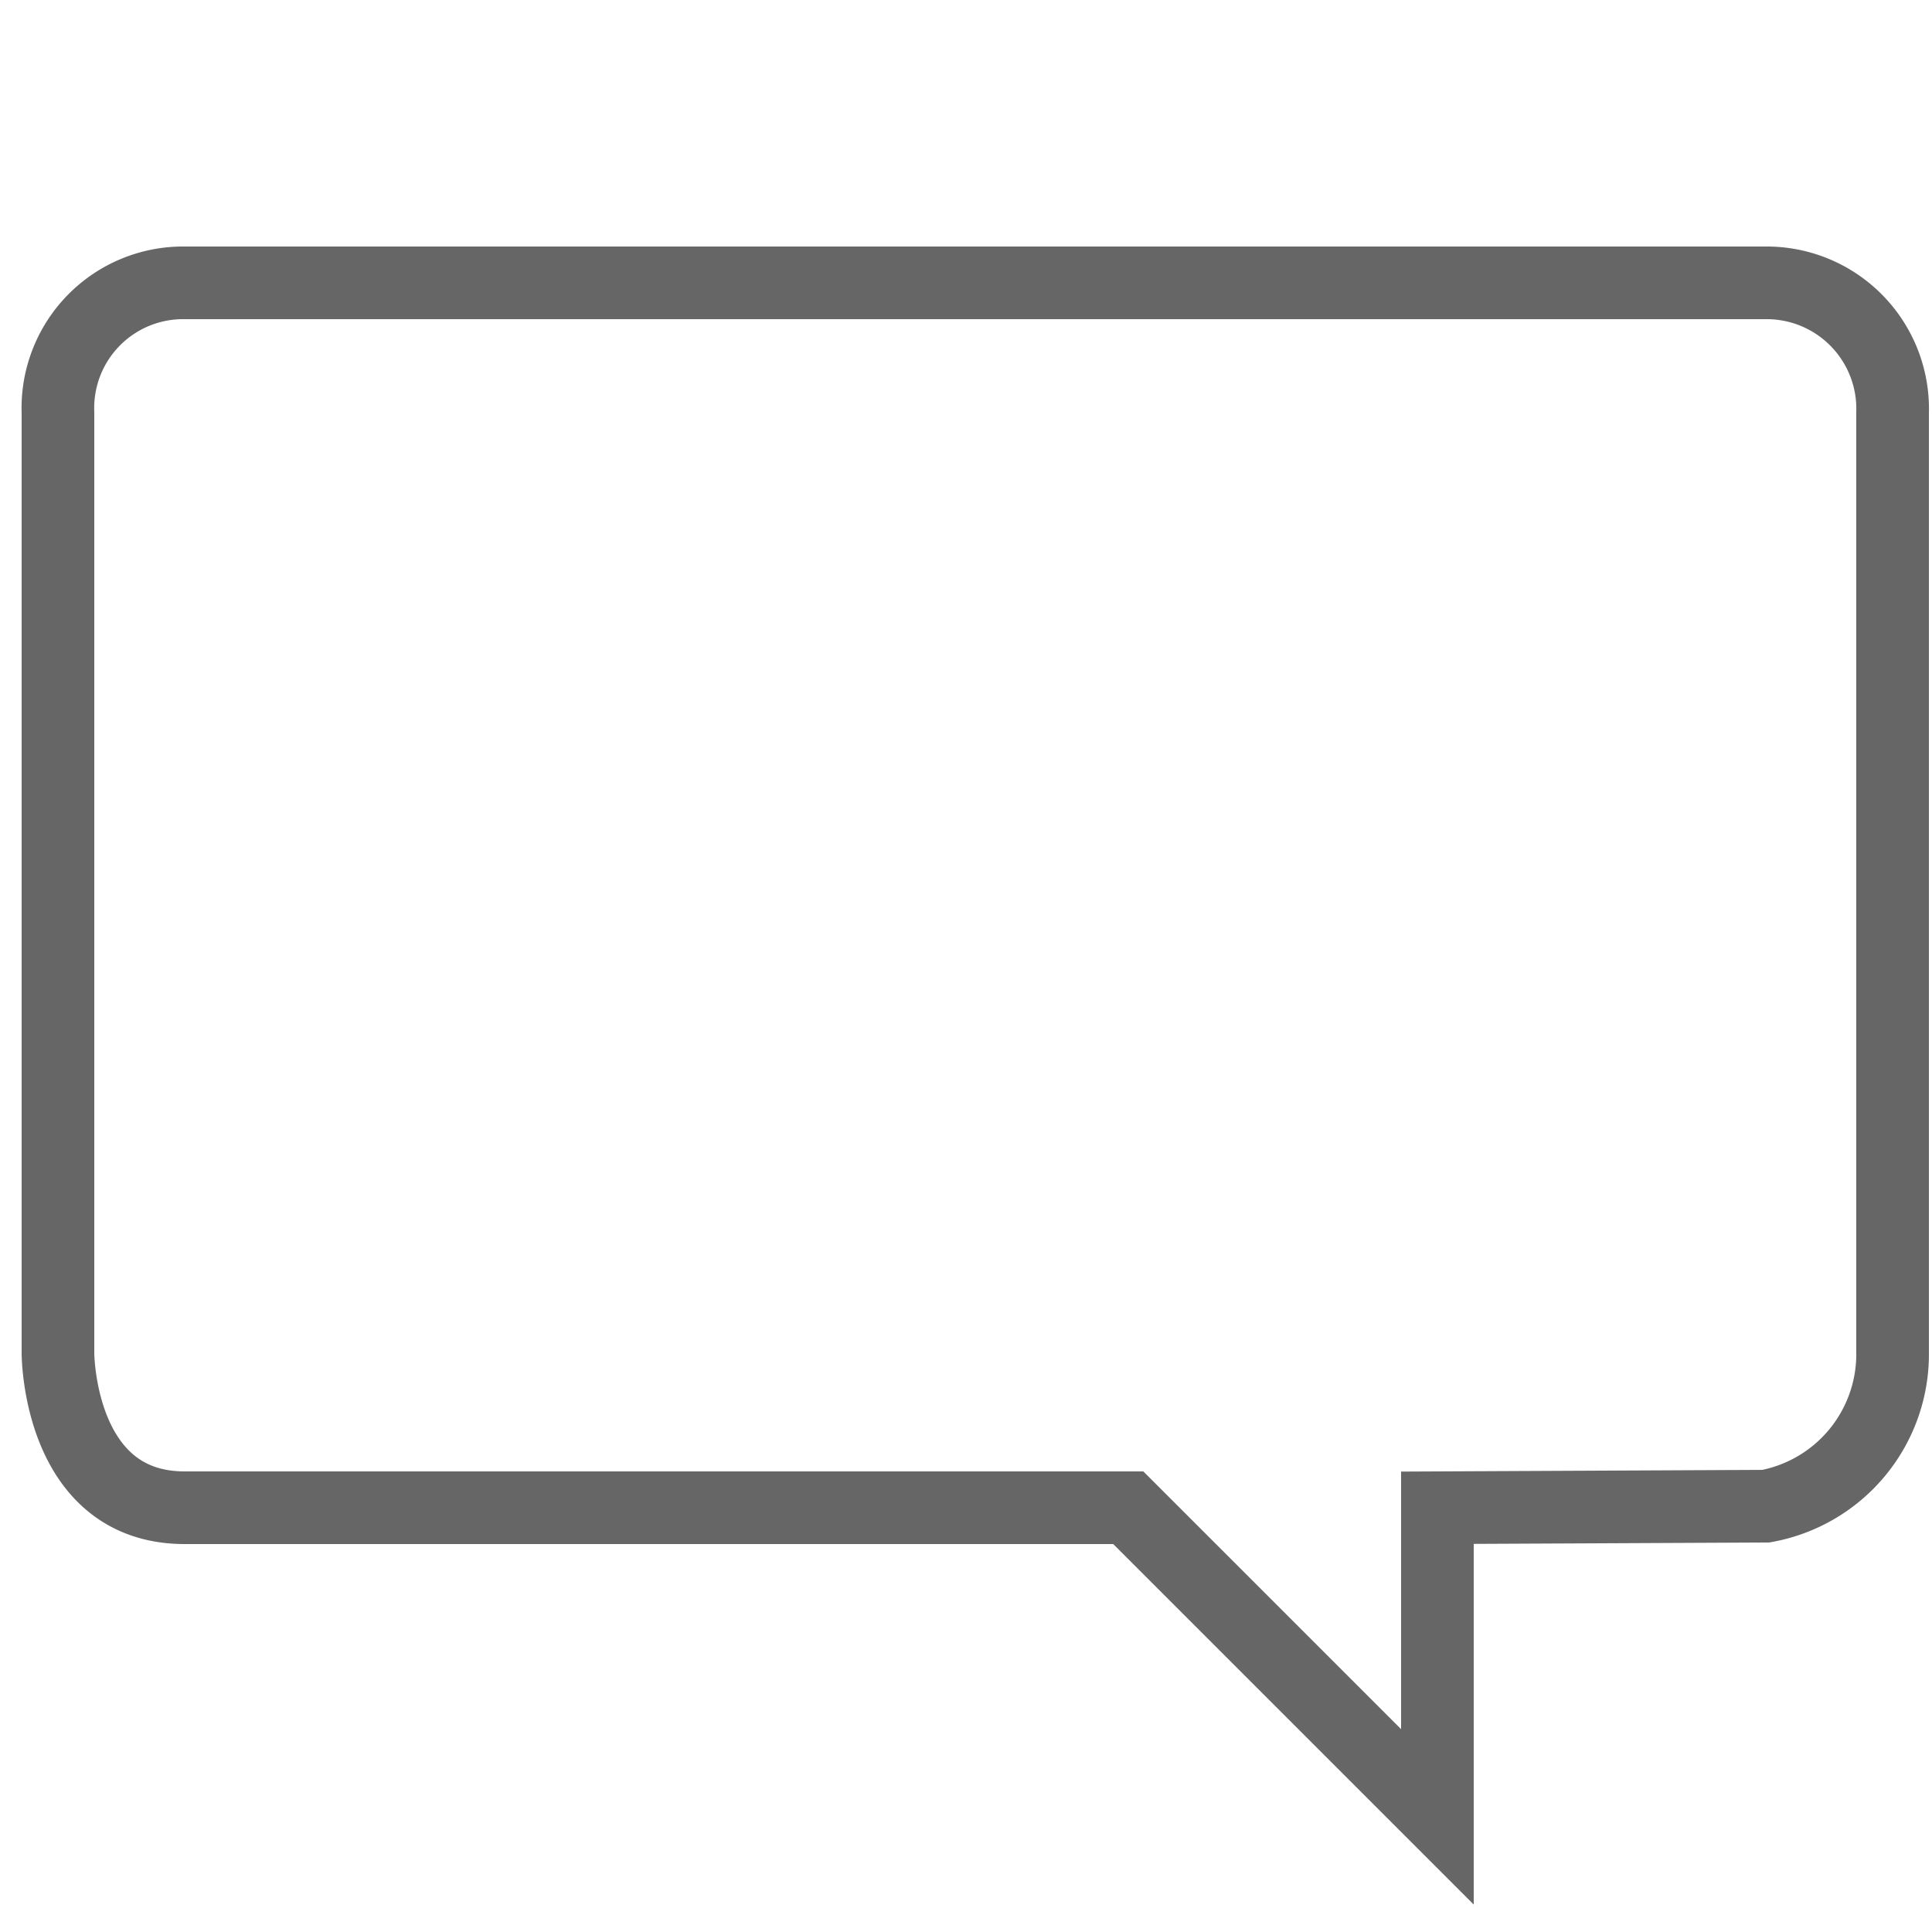 <svg id="Calque_1" data-name="Calque 1" xmlns="http://www.w3.org/2000/svg" viewBox="0 0 25 25"><defs><style>.cls-1{fill:none;stroke:#666;stroke-width:0.94px;}</style></defs><title>article_header_icons</title><path id="Comments_NYT_Blue_" data-name="Comments (NYT Blue)" class="cls-1" d="M22.85,19.49a2,2,0,0,0,1.64-2V5.34a1.63,1.63,0,0,0-1.64-1.68H2.39A1.62,1.62,0,0,0,.75,5.34V17.51s0,2,1.64,2H14.6l4,4v-4Z"/></svg>